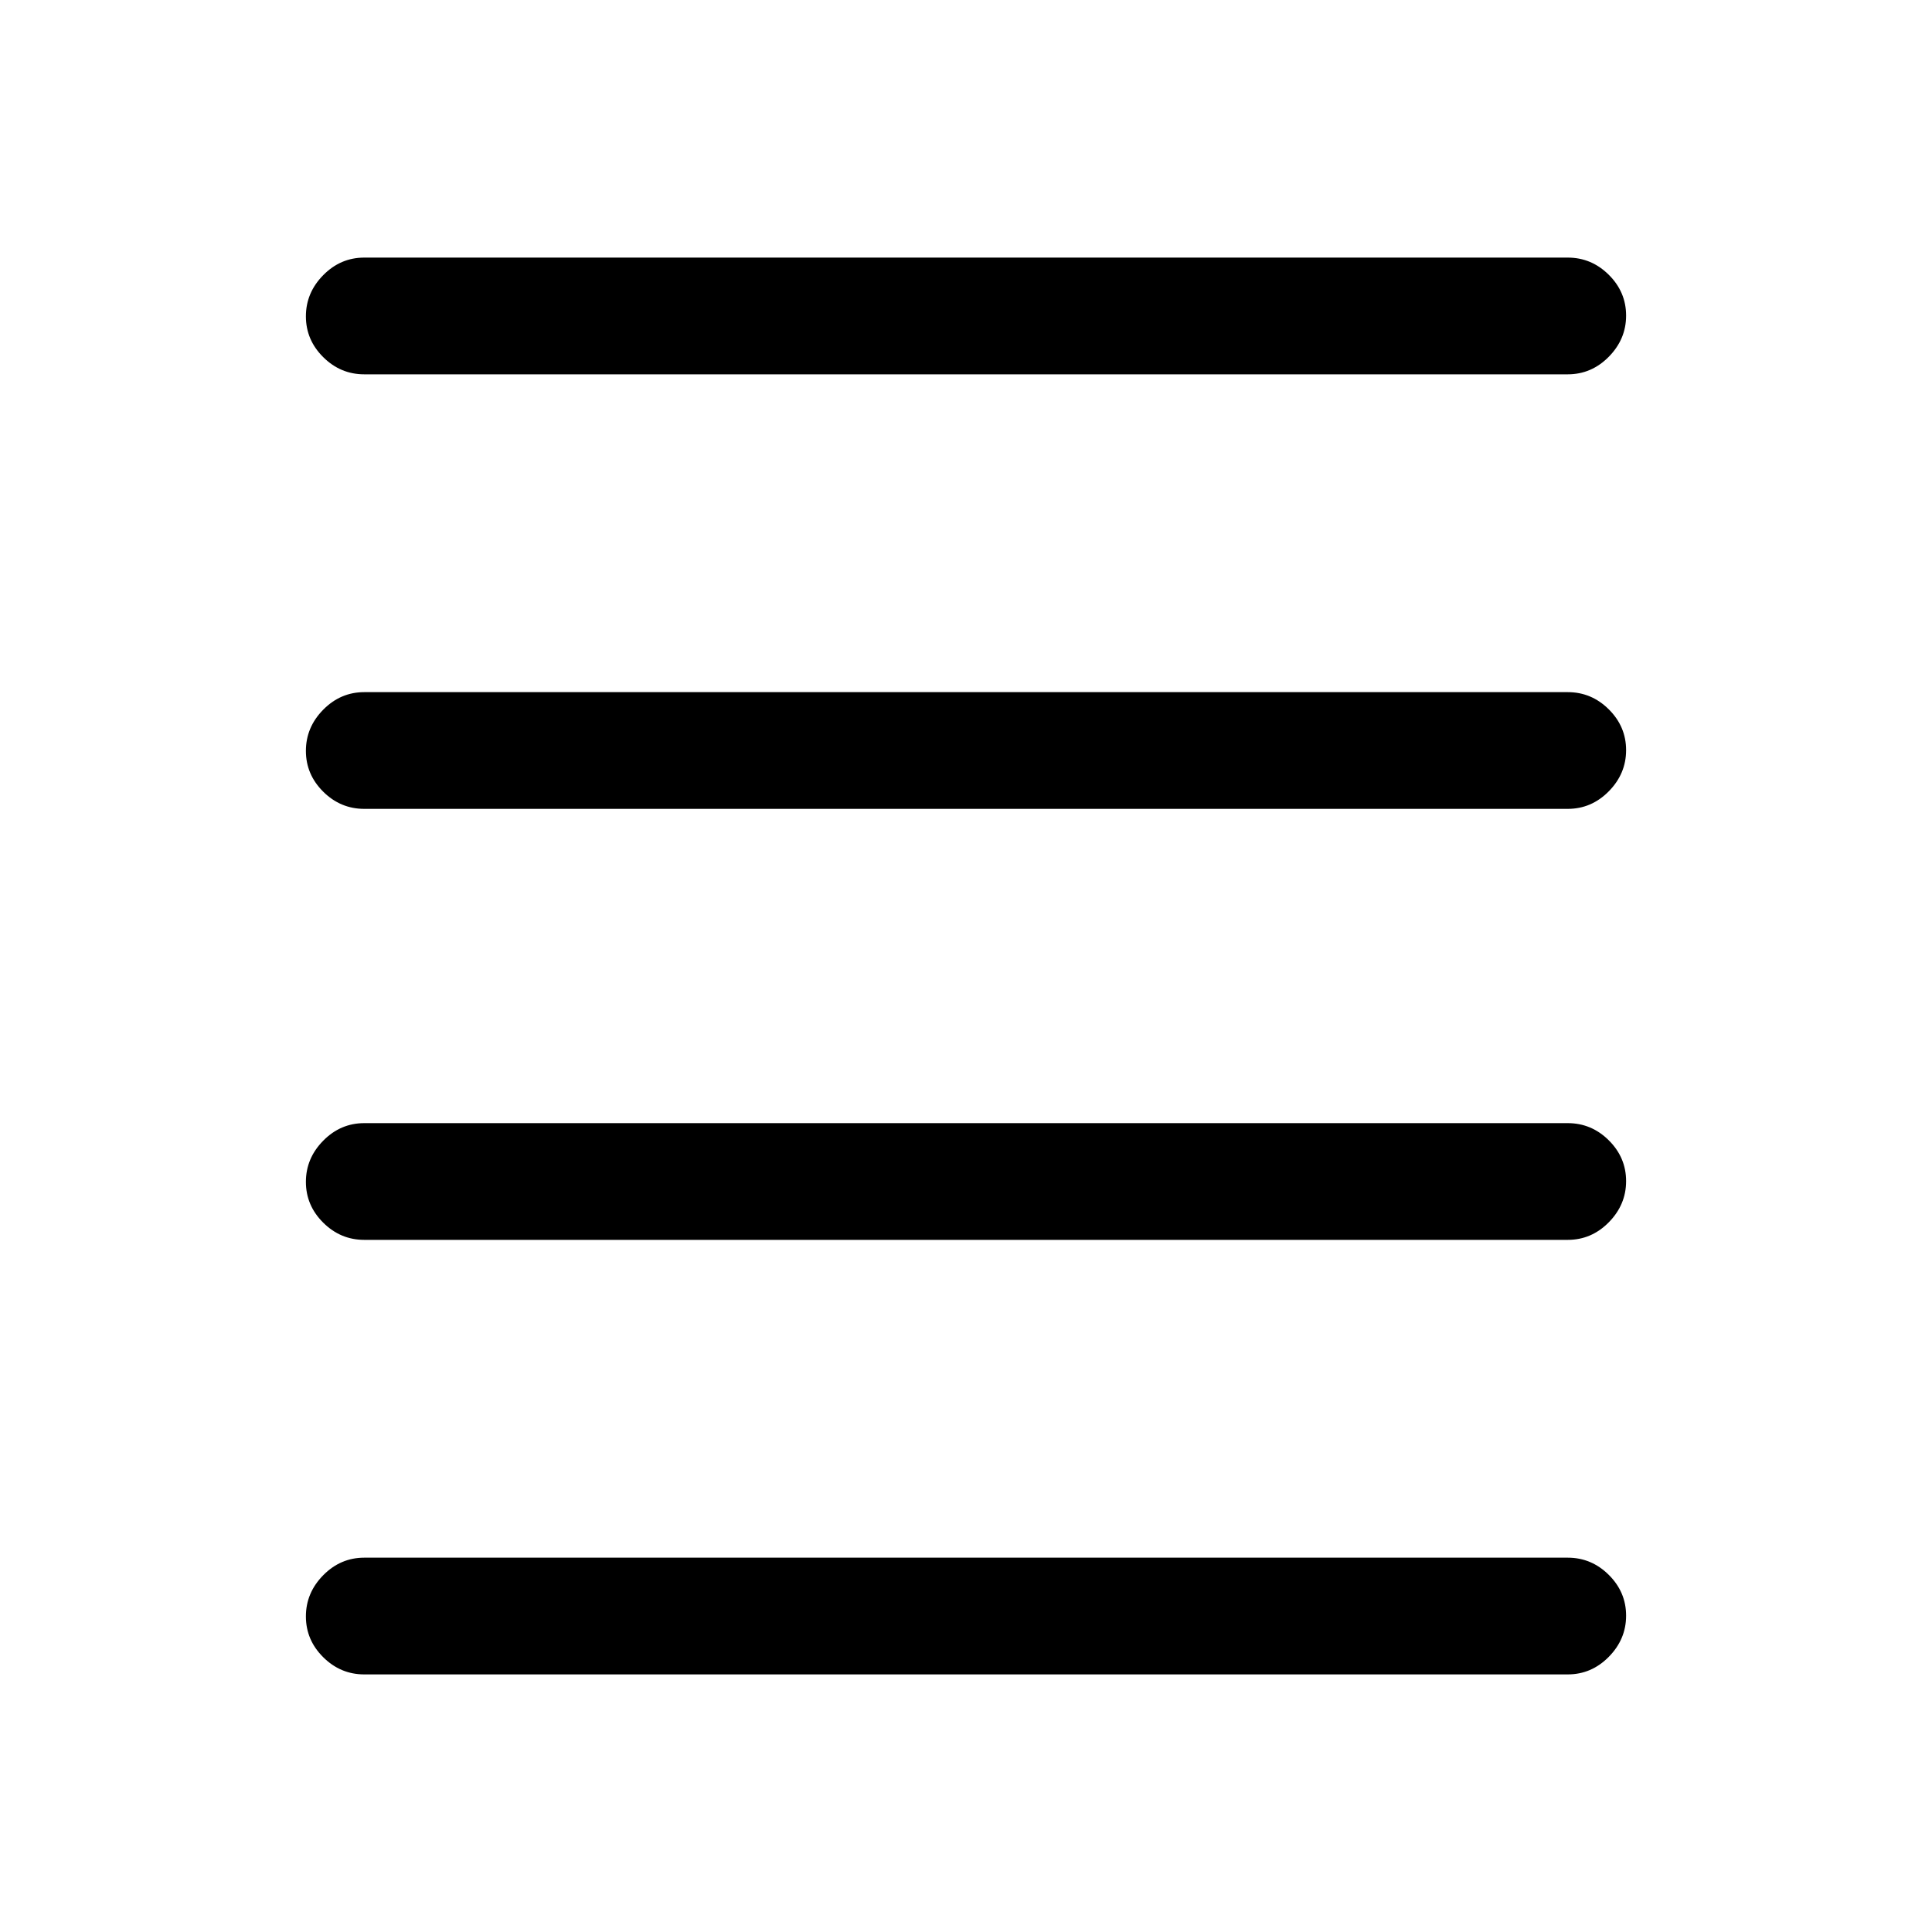 <svg xmlns="http://www.w3.org/2000/svg" height="20" viewBox="0 -960 960 960" width="20"><path d="M181-128q-11.8 0-20.4-8.55-8.6-8.54-8.6-20.27 0-11.72 8.6-20.45Q169.2-186 181-186h598q11.8 0 20.4 8.55 8.6 8.54 8.6 20.27 0 11.72-8.6 20.45Q790.8-128 779-128H181Zm0-215.92q-11.8 0-20.4-8.55-8.6-8.55-8.6-20.27 0-11.72 8.6-20.45 8.6-8.73 20.4-8.73h598q11.8 0 20.4 8.54 8.6 8.55 8.6 20.27 0 11.73-8.6 20.46t-20.4 8.73H181Zm0-214.16q-11.8 0-20.4-8.54-8.6-8.55-8.6-20.27 0-11.73 8.6-20.46t20.4-8.73h598q11.8 0 20.4 8.55 8.6 8.55 8.6 20.27 0 11.72-8.6 20.45-8.6 8.73-20.4 8.73H181ZM181-774q-11.8 0-20.4-8.55-8.6-8.54-8.6-20.27 0-11.72 8.6-20.45Q169.2-832 181-832h598q11.8 0 20.4 8.55 8.6 8.54 8.6 20.27 0 11.72-8.6 20.45Q790.8-774 779-774H181Z"/></svg>